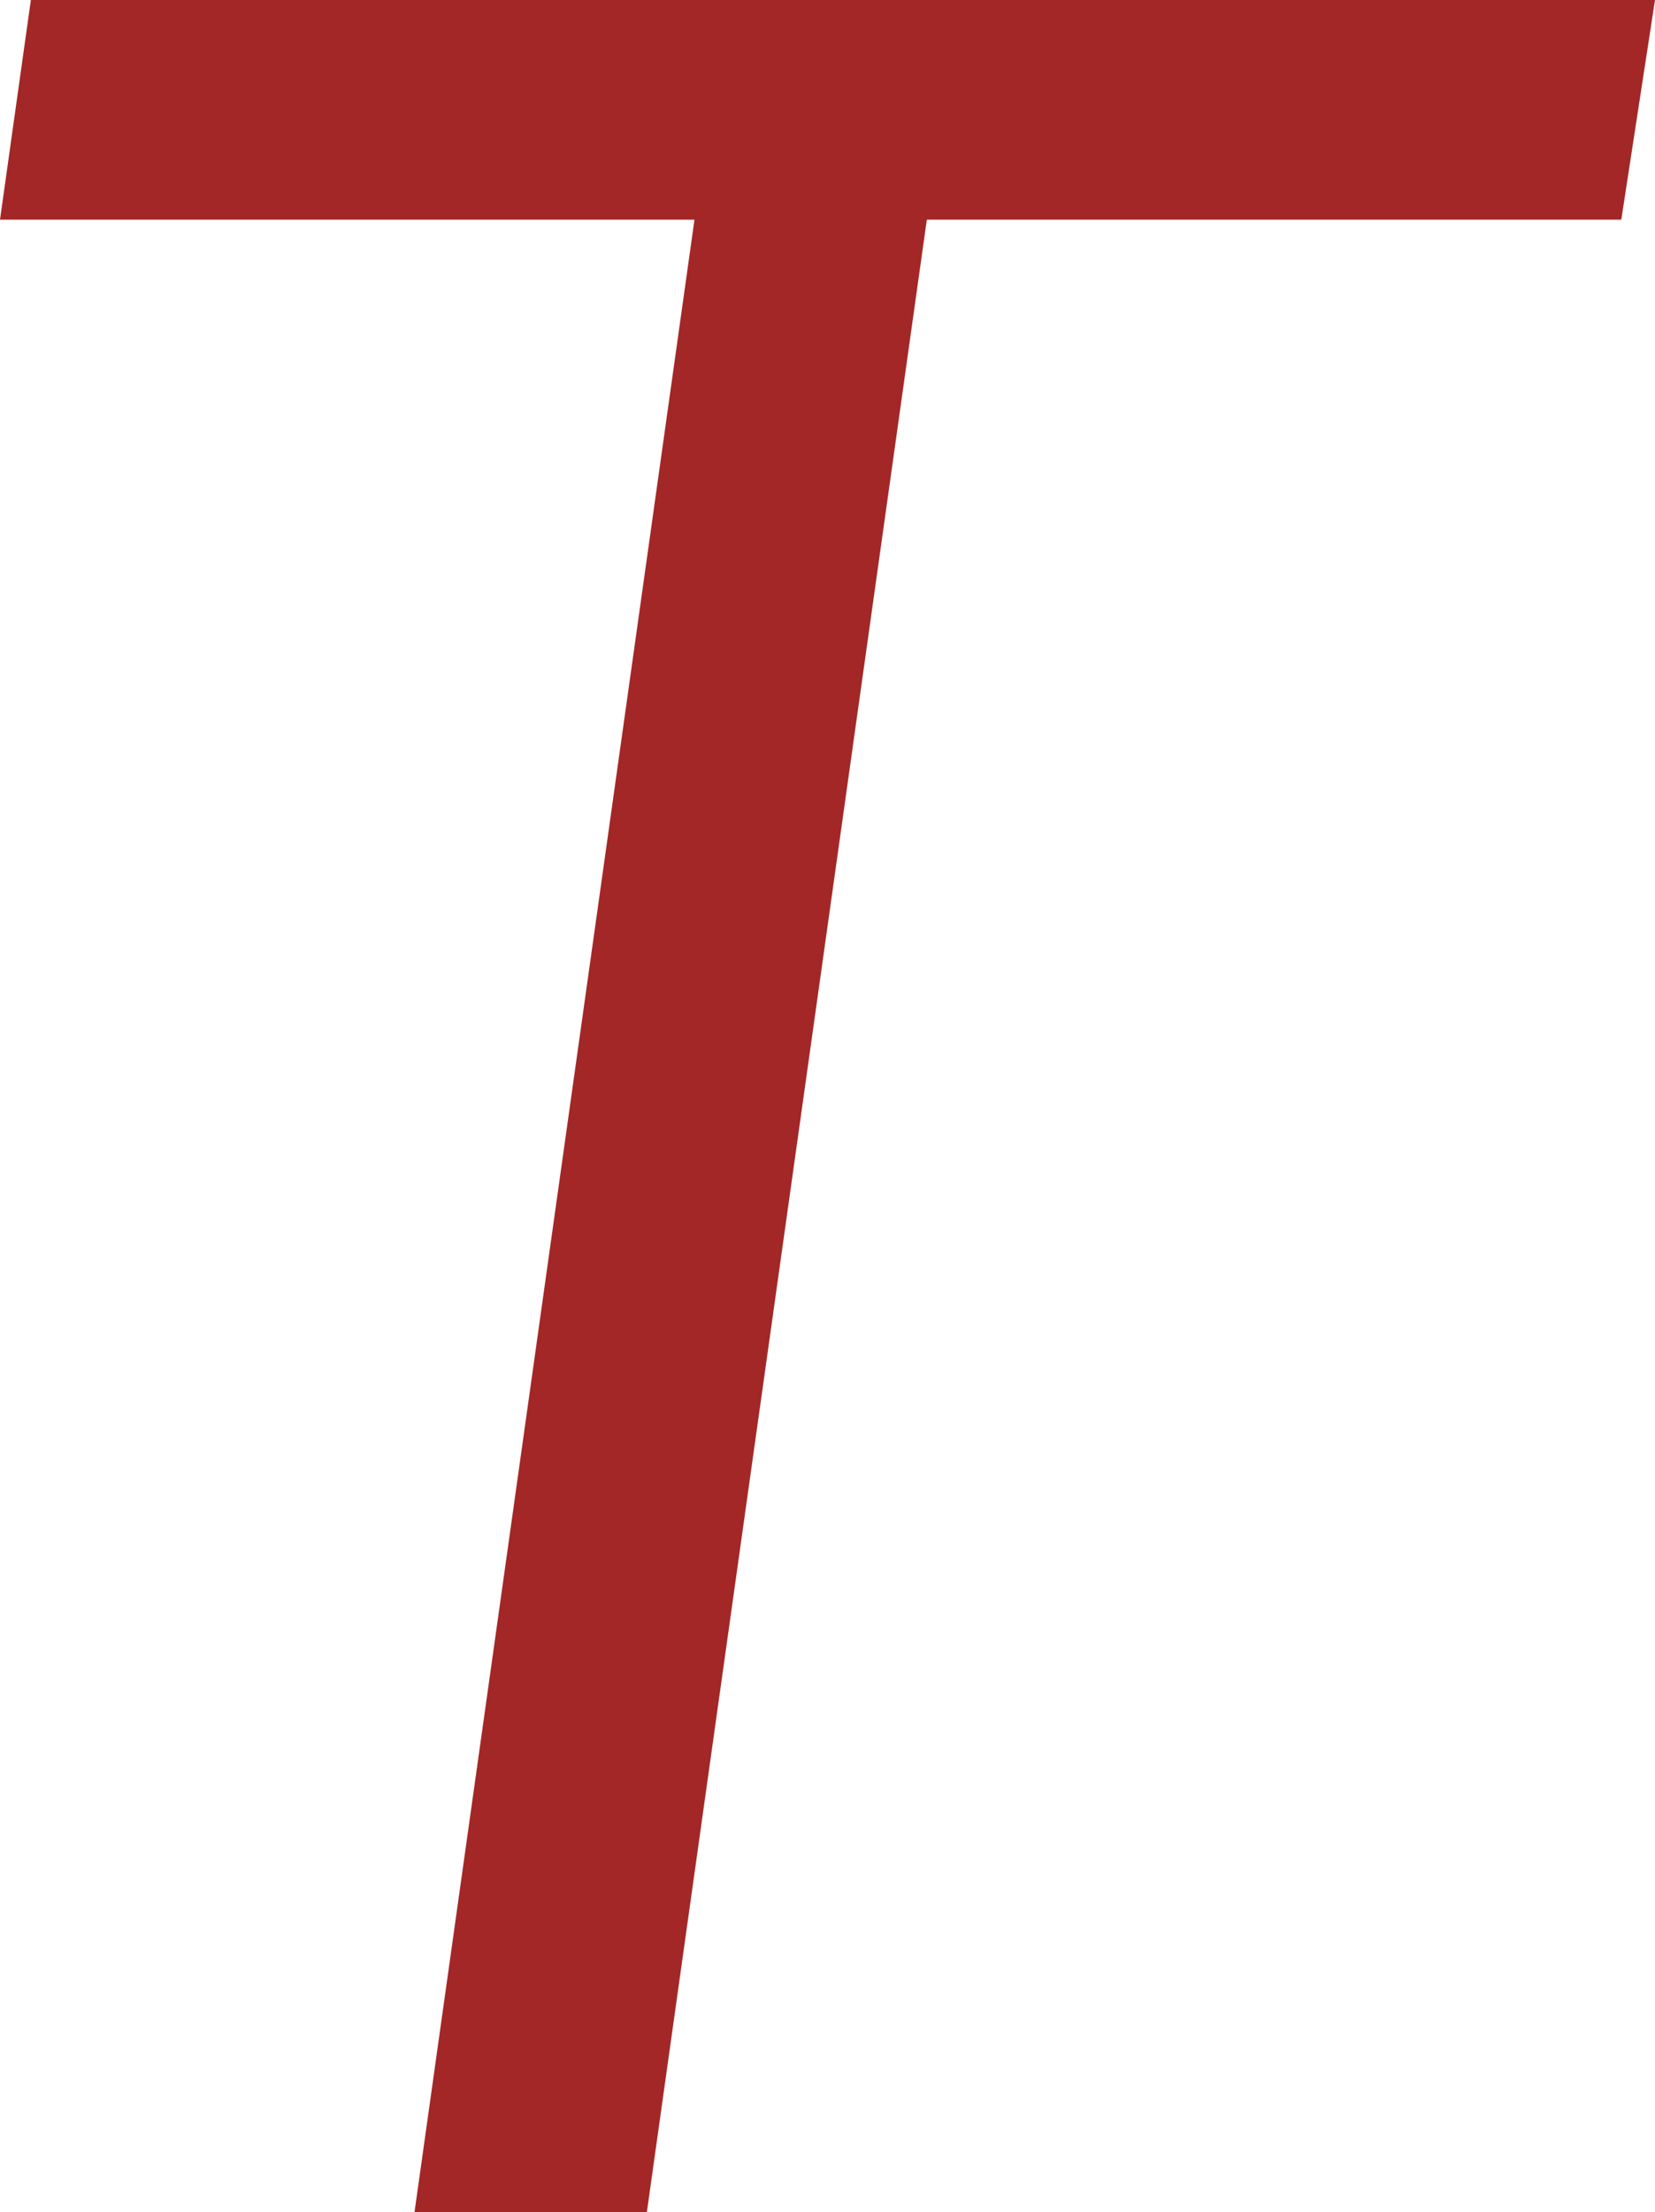 <svg width="143" height="191" viewBox="0 0 143 191" fill="none" xmlns="http://www.w3.org/2000/svg">
<path d="M35.816 191L60.006 18.967H0L2.667 0H143L140.088 18.967H80.082L55.893 191H35.816Z" fill="#A32727"/>
</svg>
